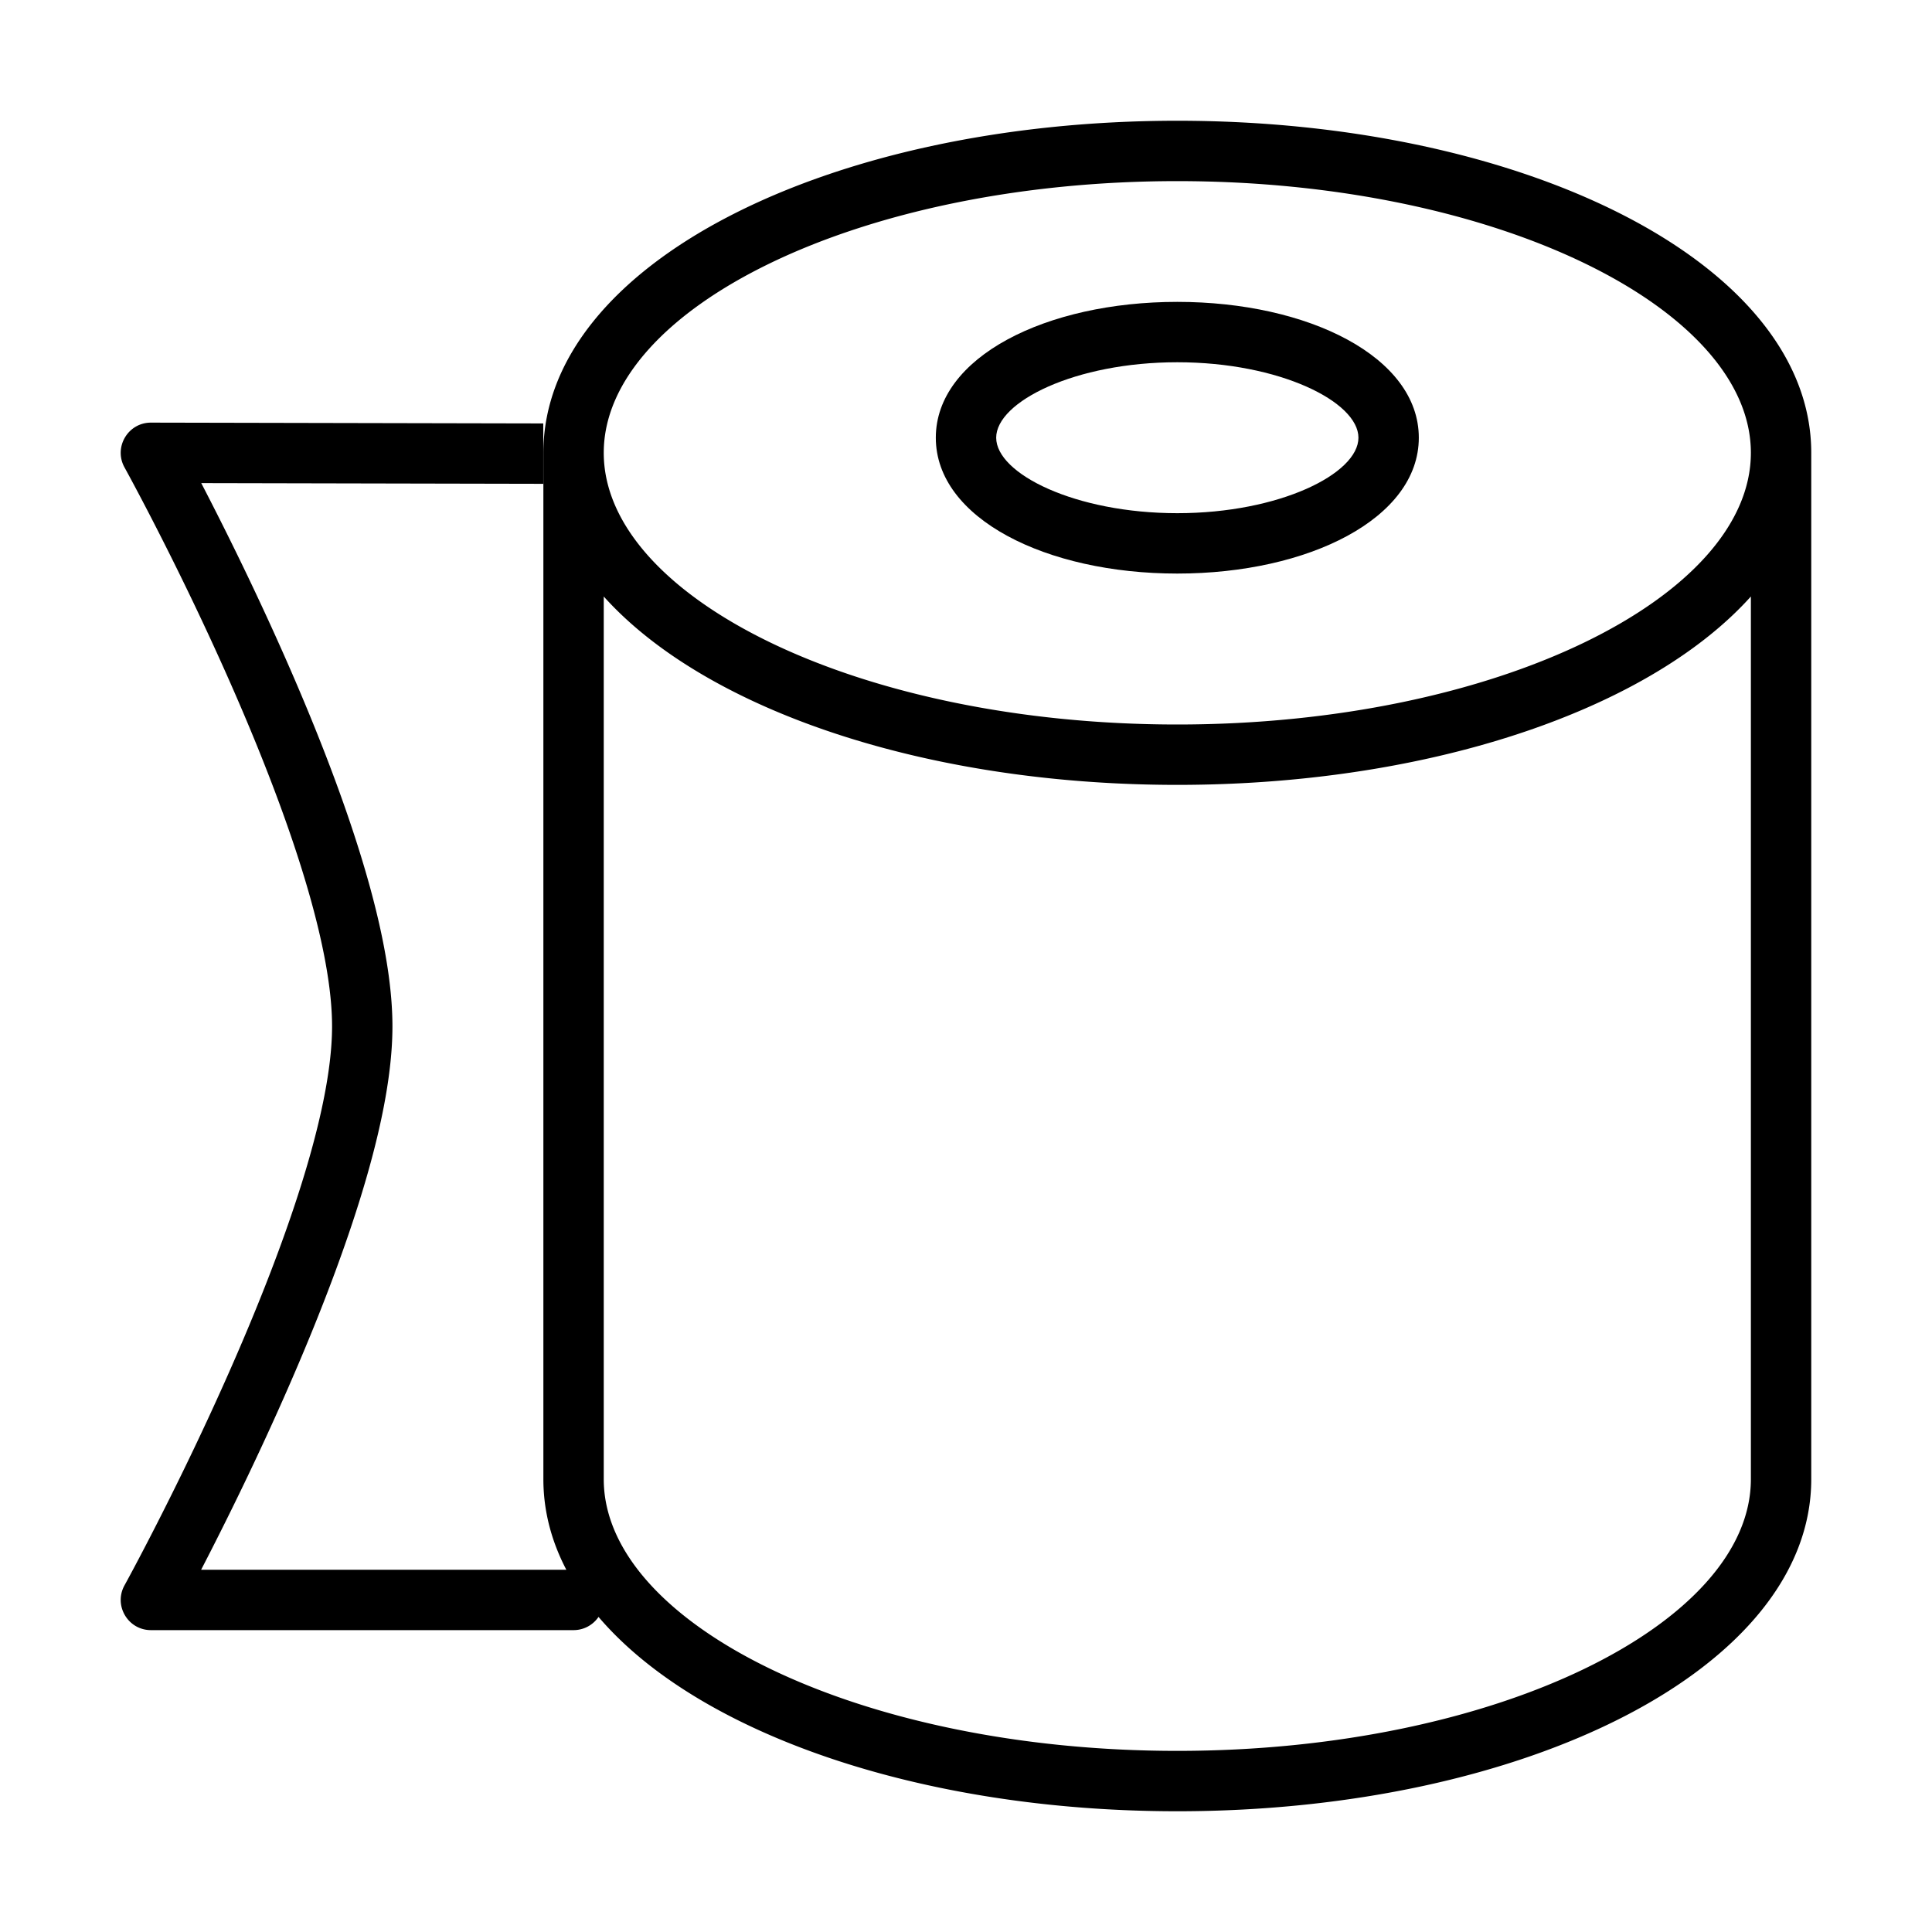<?xml version="1.0" standalone="no"?><!DOCTYPE svg PUBLIC "-//W3C//DTD SVG 1.1//EN" "http://www.w3.org/Graphics/SVG/1.1/DTD/svg11.dtd"><svg t="1589922022277" class="icon" viewBox="0 0 1024 1024" version="1.1" xmlns="http://www.w3.org/2000/svg" p-id="21662" xmlns:xlink="http://www.w3.org/1999/xlink" width="200" height="200"><defs><style type="text/css"></style></defs><path d="M624 304c69.559 0 128-29.22 128-72s-58.441-72-128-72-128 29.22-128 72 58.441 72 128 72z m0-32c-54.153 0-96-20.923-96-40s41.847-40 96-40 96 20.923 96 40-41.847 40-96 40z" p-id="21663"></path><path d="M624 416c184.434 0 336-75.783 336-176S808.434 64 624 64s-336 75.783-336 176 151.566 176 336 176zM300.167 832C292.241 816.844 288 800.764 288 784h32c0 76.514 134.972 144 304 144s304-67.486 304-144h32c0 100.217-151.566 176-336 176-135.979 0-254.091-41.194-306.768-103.003-2.88 4.227-7.731 7.003-13.232 7.003H80c-12.179 0-19.893-13.066-14.01-23.73 0.839-1.519 2.443-4.473 4.702-8.713 3.783-7.101 8.004-15.19 12.552-24.117 12.999-25.515 26-52.595 38.12-80.03 9.913-22.436 18.807-44.157 26.425-64.803C165.956 613.378 176 572.617 176 544c0-28.65-9.923-69.185-27.89-118.032-7.687-20.9-16.69-42.898-26.742-65.62-12.12-27.396-25.119-54.419-38.117-79.867a1472.644 1472.644 0 0 0-12.55-24.048 738.28 738.28 0 0 0-4.7-8.684C60.1 237.085 67.812 224 80 224l207.94 0.433v32L80 256l13.998-23.749c0.913 1.648 2.591 4.731 4.926 9.1a1504.48 1504.48 0 0 1 12.825 24.574c13.252 25.946 26.503 53.493 38.883 81.477 10.314 23.313 19.572 45.934 27.511 67.52C197.305 467.02 208 510.706 208 544c0 33.289-10.819 77.193-30.19 129.685-7.865 21.314-17.007 43.643-27.175 66.656-12.378 28.018-25.628 55.617-38.879 81.626-4.64 9.106-8.95 17.368-12.823 24.637a776.772 776.772 0 0 1-4.924 9.125L80 832h220.167zM624 384c-169.028 0-304-67.486-304-144S454.972 96 624 96s304 67.486 304 144-134.972 144-304 144z m304-128v528h32V240h-32v16z m-640 0v528h32V240h-32v16z" p-id="21664"></path></svg>